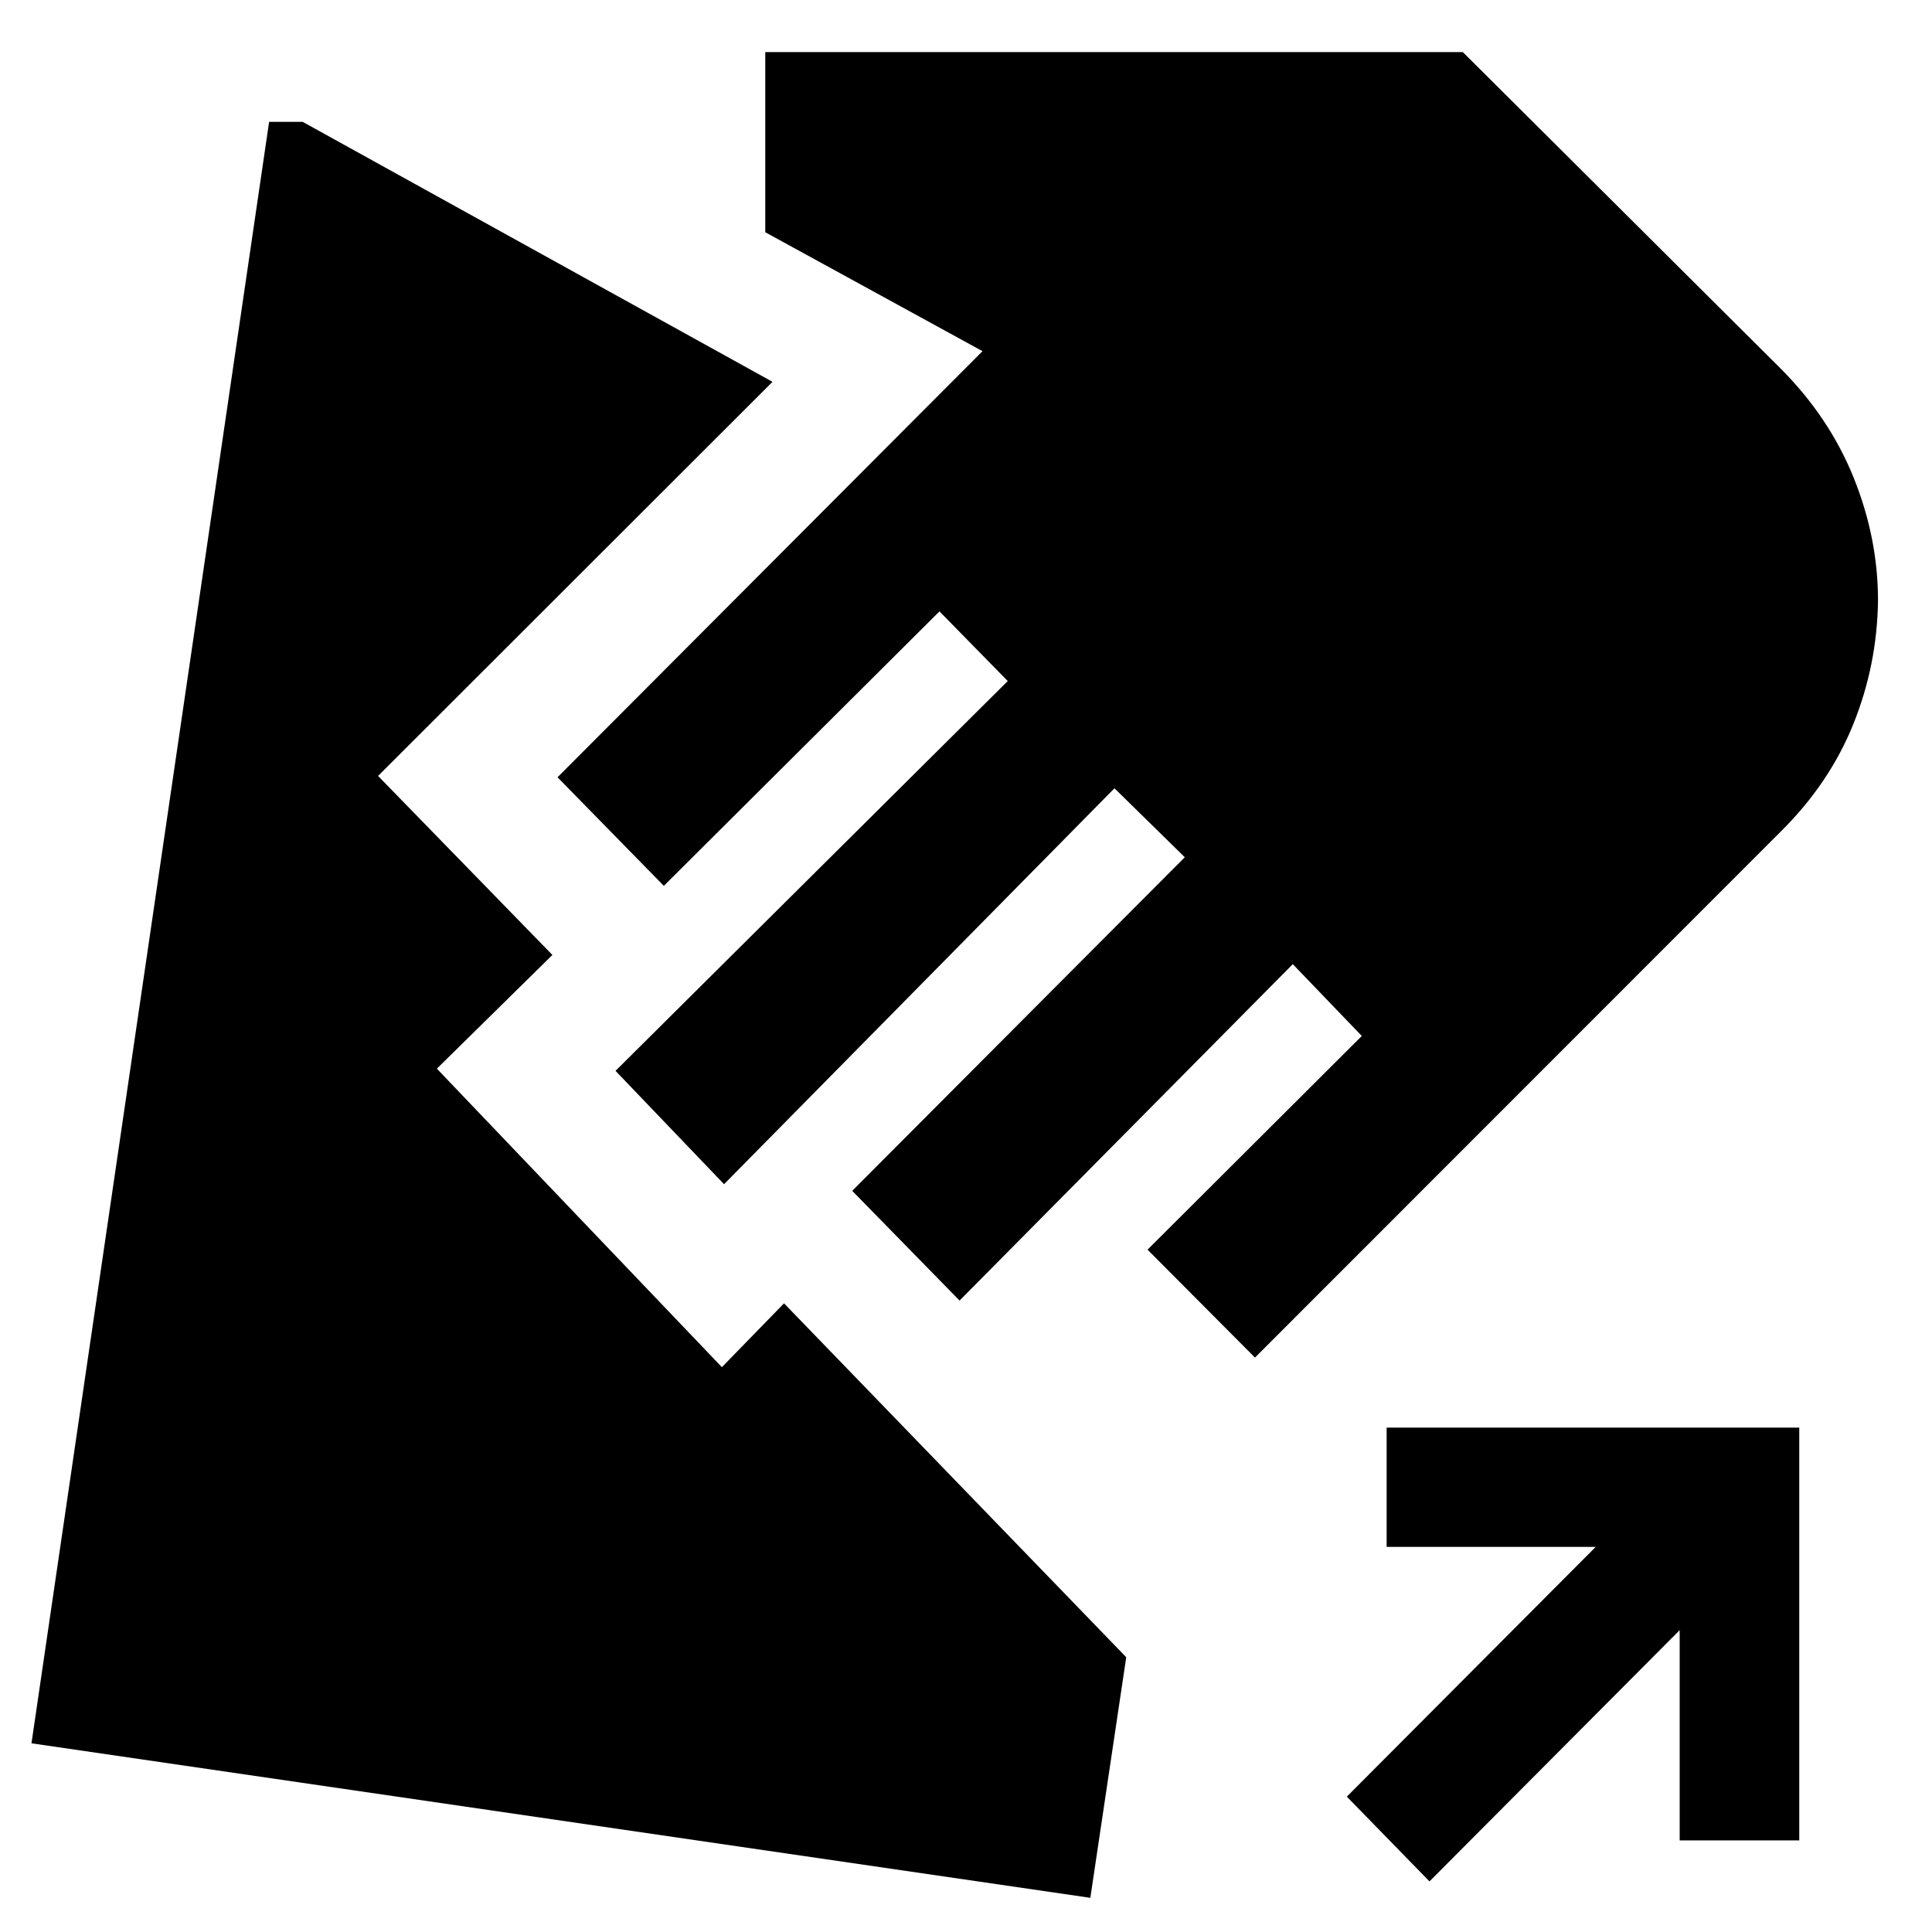 <svg xmlns="http://www.w3.org/2000/svg" height="40" viewBox="0 -960 960 960" width="40"><path d="m623.59-285.43-53.39-53.62 106.47-106.18-34.29-35.68L476.8-313.76l-53.34-54.52 165.26-165.76-34.95-34.26-193.99 196.72-53.93-56.32 194.9-193.69-33.93-34.61-136.96 136.37-52.83-53.94L488.2-785.5l-107.94-59.1v-89.51h346.62l157.76 157.09q24.32 24.32 36.43 54.37 12.1 30.05 12.1 60.93-.39 32.1-12.3 61.61-11.91 29.52-36.23 53.51L623.59-285.43ZM541.78-16.98 15.64-93.76l118.08-805.7h16.67l233.47 129.19-196 195.83 86.62 88.95-57.4 56.5L358.7-280.66l30.88-31.72 170.04 175.85-17.84 119.55Zm168.52-8.16-41.07-42.12 123.67-124.1H689.01v-59.26h205.03v205.09h-59.42v-104.45L710.3-25.14Z"/></svg>